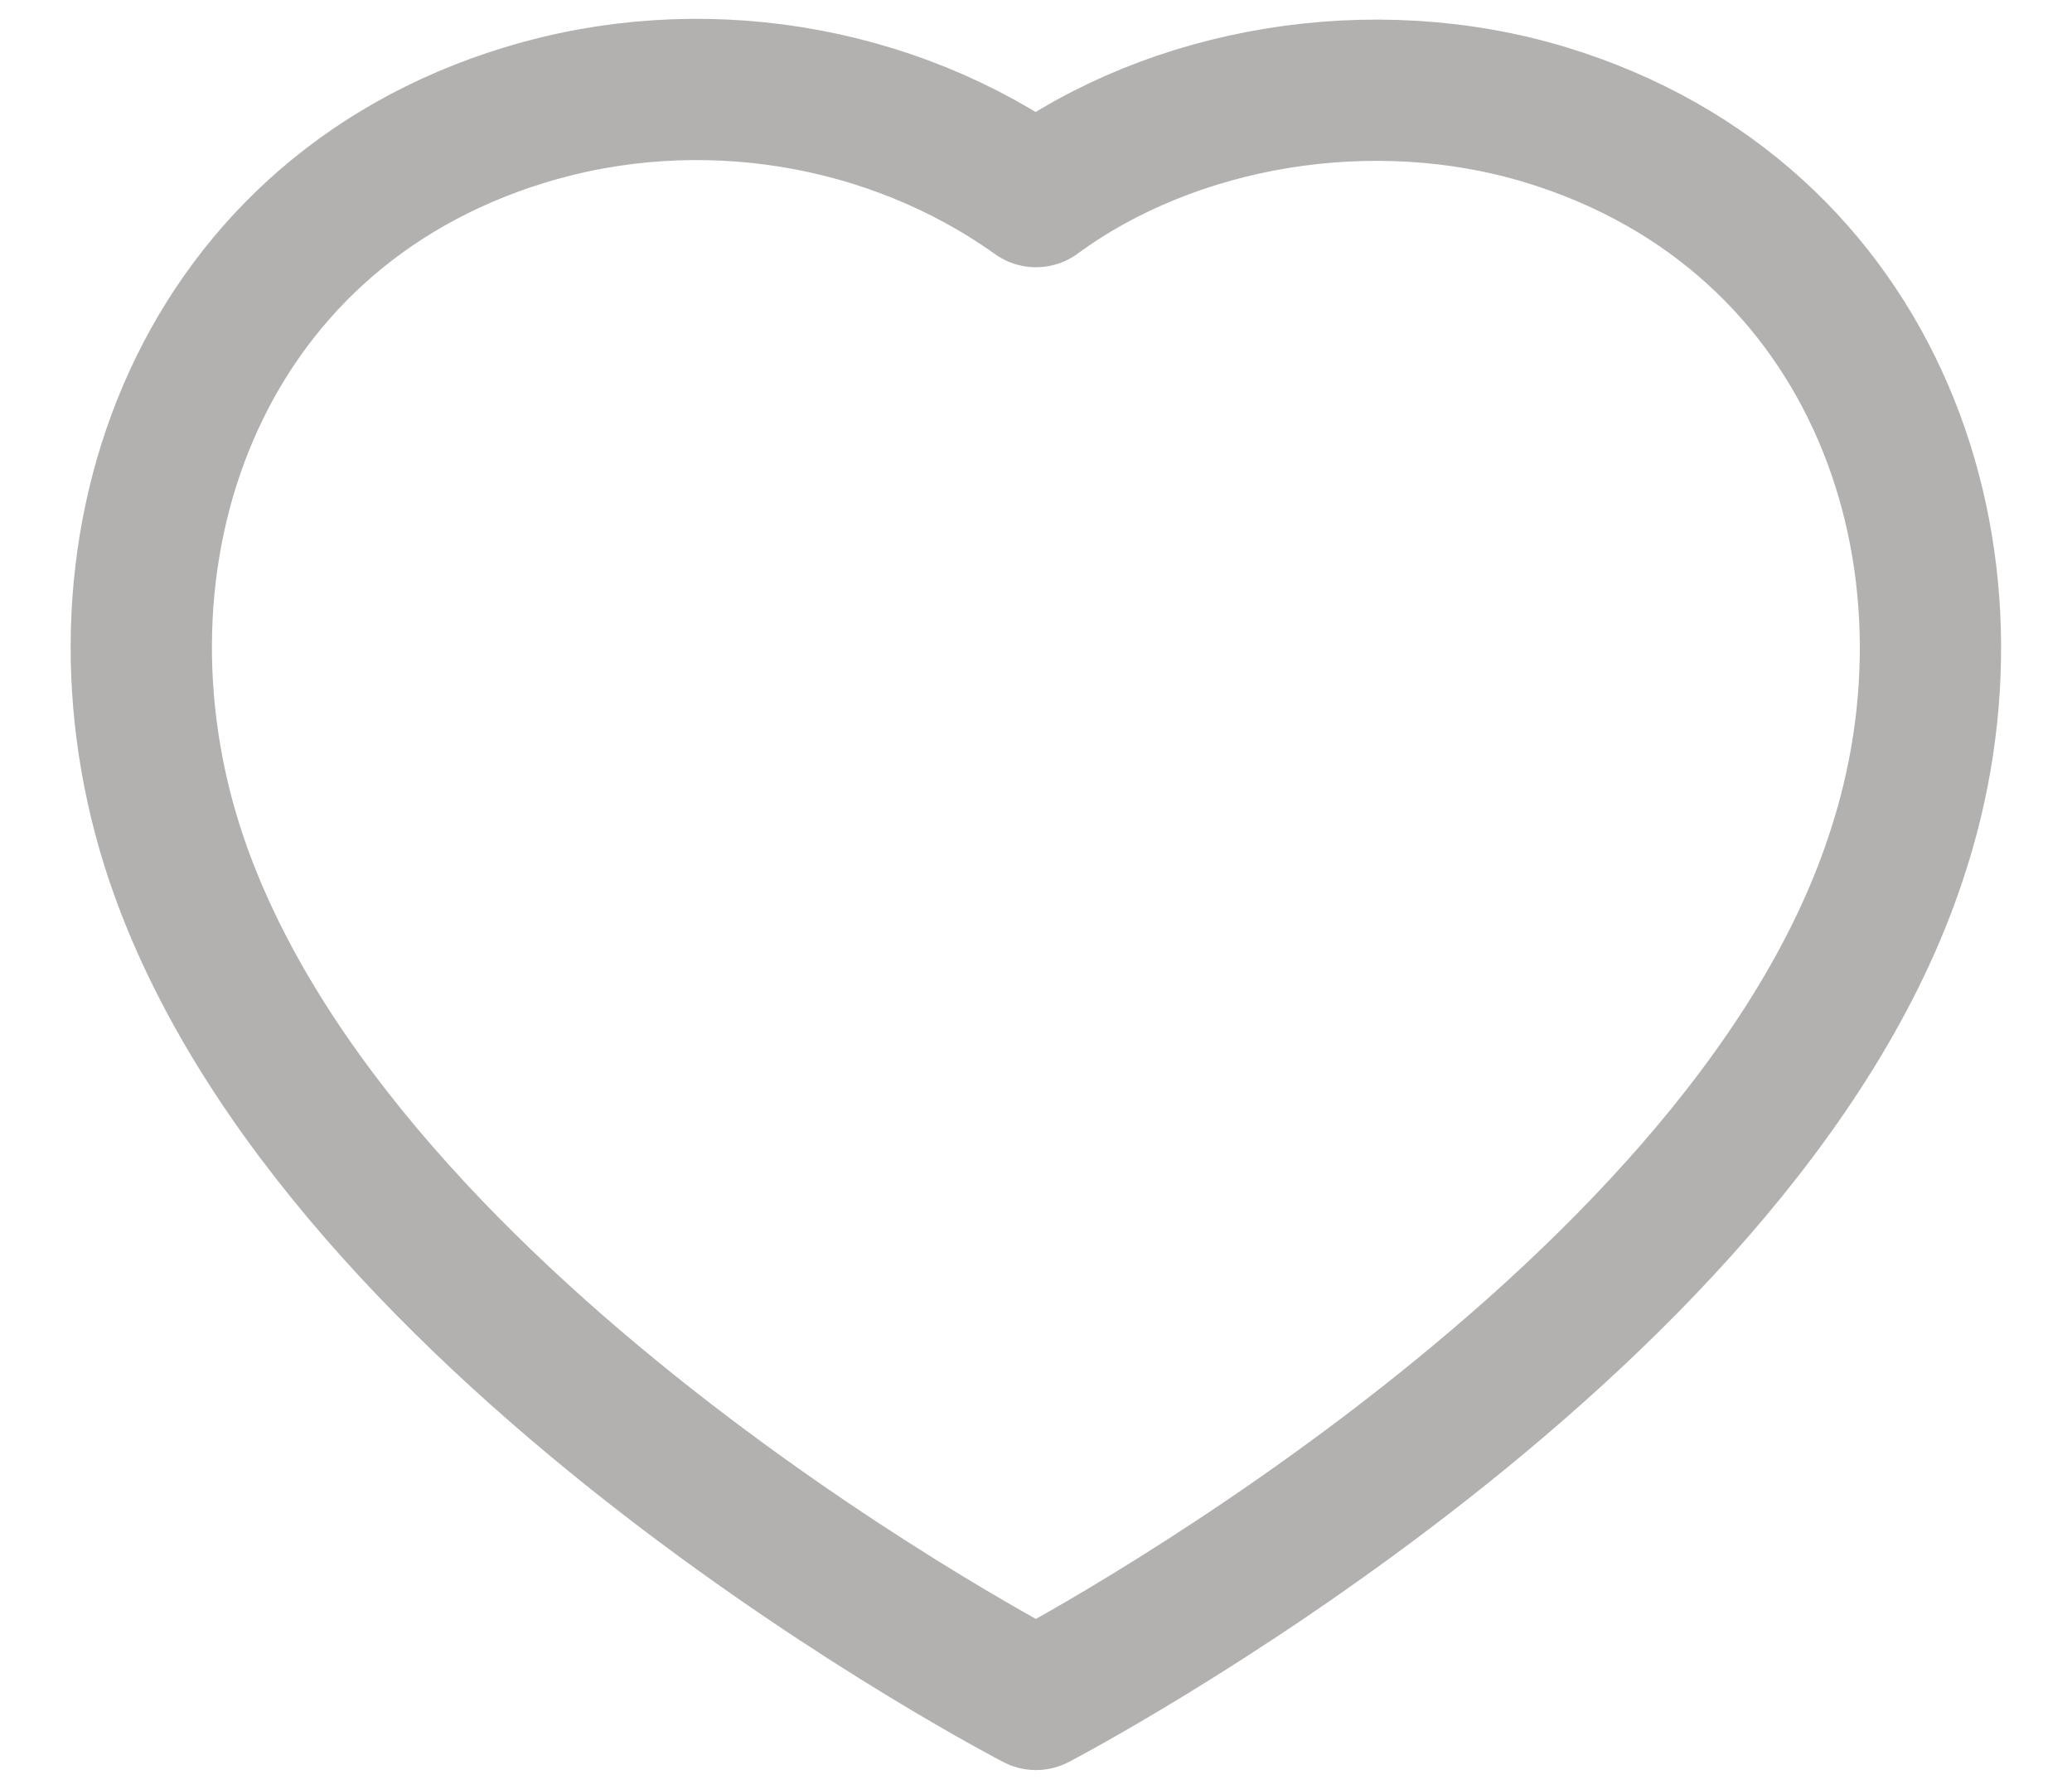 <svg width="22" height="19" viewBox="0 0 22 19" fill="none" xmlns="http://www.w3.org/2000/svg">
<g clip-path="url(#clip0_29315_4236)">
<path fill-rule="evenodd" clip-rule="evenodd" d="M1.872 9.118C0.799 5.936 2.053 2.298 5.57 1.222C7.42 0.655 9.462 0.989 11 2.088C12.455 1.02 14.572 0.659 16.42 1.222C19.937 2.298 21.199 5.936 20.127 9.118C18.457 14.163 11 18.048 11 18.048C11 18.048 3.598 14.222 1.872 9.118Z" stroke="#B3B1B0" stroke-width="1.5" stroke-linecap="round" stroke-linejoin="round"/>
</g>
<defs>
<clipPath id="clip0_29315_4236">
<rect width="22" height="19" fill="white"/>
</clipPath>
</defs>
</svg>
